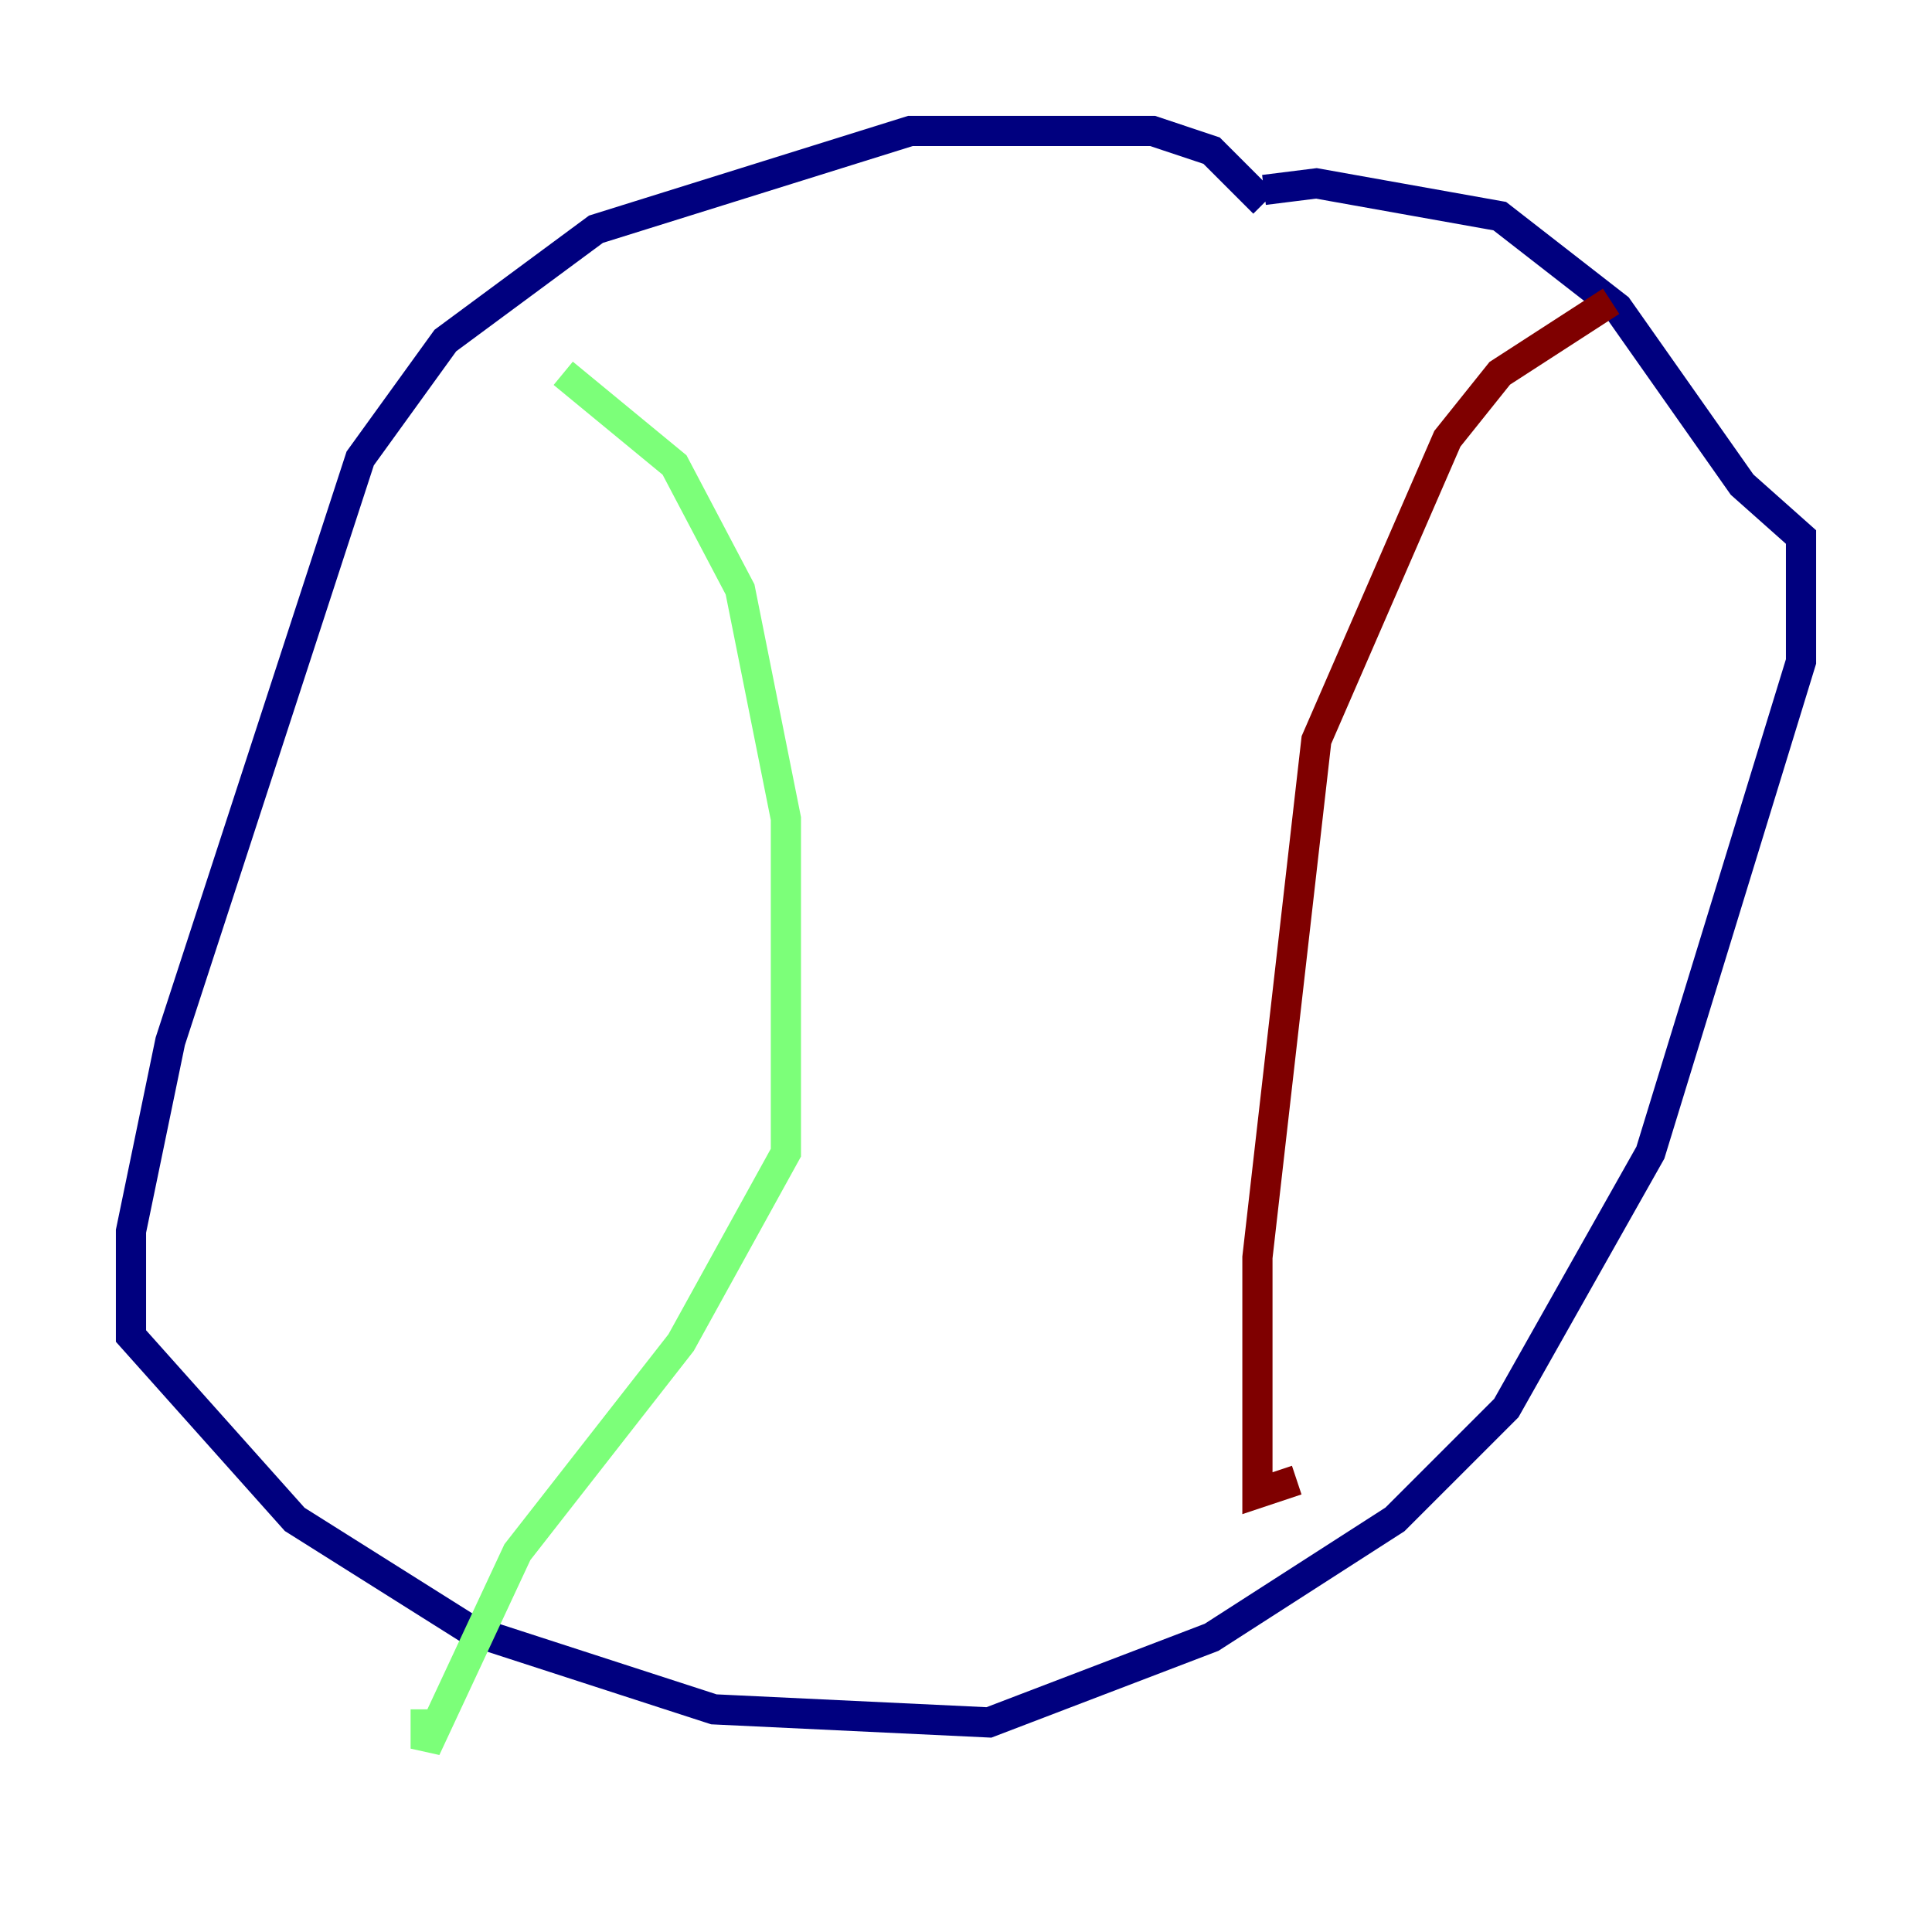 <?xml version="1.0" encoding="utf-8" ?>
<svg baseProfile="tiny" height="128" version="1.2" viewBox="0,0,128,128" width="128" xmlns="http://www.w3.org/2000/svg" xmlns:ev="http://www.w3.org/2001/xml-events" xmlns:xlink="http://www.w3.org/1999/xlink"><defs /><polyline fill="none" points="83.742,13.451 80.271,9.98 76.366,8.678 60.312,8.678 39.485,15.186 29.505,22.563 23.864,30.373 11.281,68.99 8.678,81.573 8.678,88.515 19.525,100.664 31.241,108.041 47.295,113.248 65.519,114.115 80.271,108.475 92.42,100.664 99.797,93.288 109.342,76.366 119.322,43.824 119.322,35.58 115.417,32.108 107.173,20.393 99.363,14.319 87.214,12.149 83.742,12.583" stroke="#00007f" stroke-width="2" /><polyline fill="none" points="37.315,24.732 44.691,30.807 49.031,39.051 52.068,54.237 52.068,76.366 45.125,88.949 34.278,102.834 28.203,115.851 28.203,113.248" stroke="#7cff79" stroke-width="2" /><polyline fill="none" points="106.739,19.959 99.363,24.732 95.891,29.071 87.214,49.031 83.308,83.308 83.308,98.929 85.912,98.061" stroke="#7f0000" stroke-width="2" /></svg>